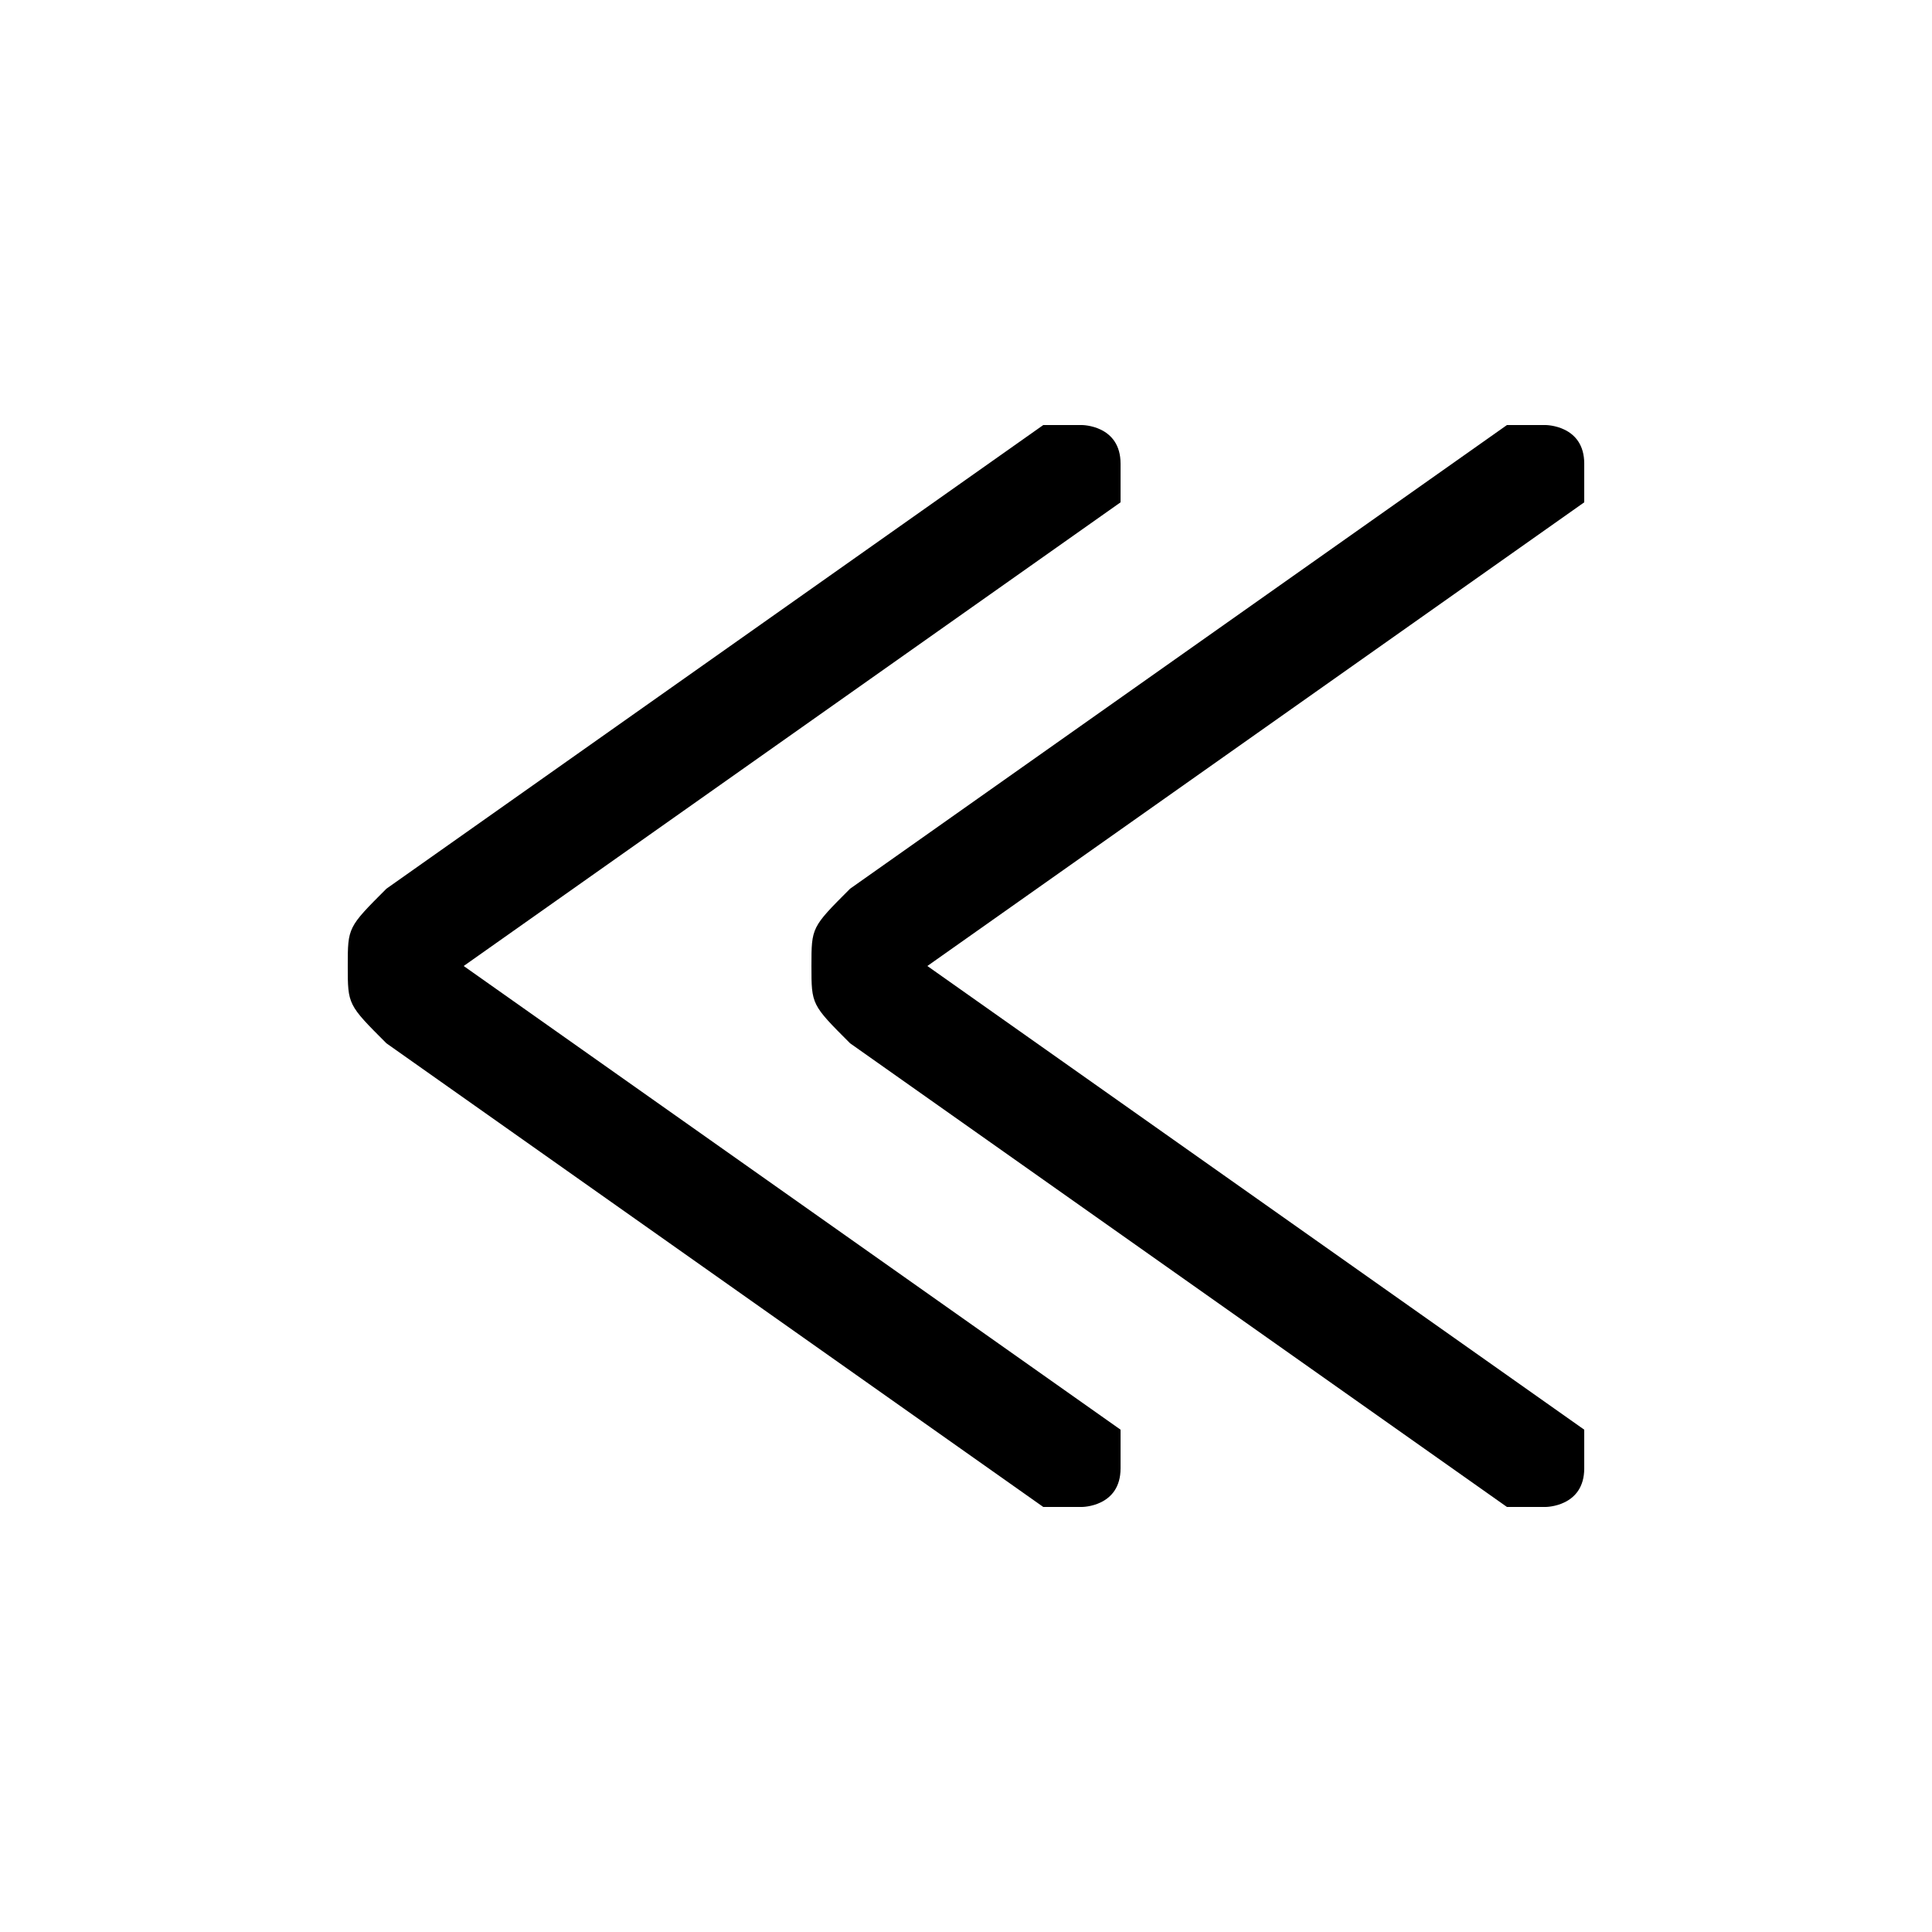 <svg xmlns="http://www.w3.org/2000/svg" viewBox="0 -44.0 50.0 50.0">
    <rect x="0" y="-44.0" width="50.0" height="50.0" fill="#808080" stroke="none"/>
    <g transform="scale(1, -1)">
        <!-- ボディの枠 -->
        <rect x="0" y="-6.0" width="50.0" height="50.0"
            stroke="white" fill="white"/>
        <!-- グリフ座標系の原点 -->
        <circle cx="0" cy="0" r="5" fill="white"/>
        <!-- グリフのアウトライン -->
        <g style="fill:black;stroke:#000000;stroke-width:0;stroke-linecap:round;stroke-linejoin:round;">
        <path d="M 12.0 19.0 L 29.0 31.0 C 29.0 31.0 29.0 31.0 29.0 32.0 C 29.0 33.0 28.0 33.0 28.0 33.0 C 28.0 33.0 27.0 33.0 27.0 33.0 L 10.0 21.0 C 9.0 20.0 9.0 20.0 9.0 19.0 C 9.0 18.0 9.0 18.0 10.0 17.0 L 27.0 5.0 C 27.0 5.0 28.0 5.0 28.0 5.0 C 28.0 5.0 29.0 5.0 29.0 6.0 C 29.0 7.0 29.0 7.0 29.0 7.0 Z M 24.0 19.0 L 41.0 31.0 C 41.0 31.0 41.0 31.0 41.0 32.0 C 41.0 33.0 40.0 33.0 40.0 33.0 C 40.0 33.0 39.0 33.0 39.0 33.0 L 22.0 21.0 C 21.0 20.0 21.0 20.0 21.0 19.0 C 21.0 18.0 21.0 18.0 22.0 17.0 L 39.0 5.0 C 39.0 5.0 40.0 5.0 40.0 5.0 C 40.0 5.0 41.0 5.0 41.0 6.0 C 41.0 7.0 41.0 7.0 41.0 7.0 Z"/>
    </g>
    </g>
</svg>
